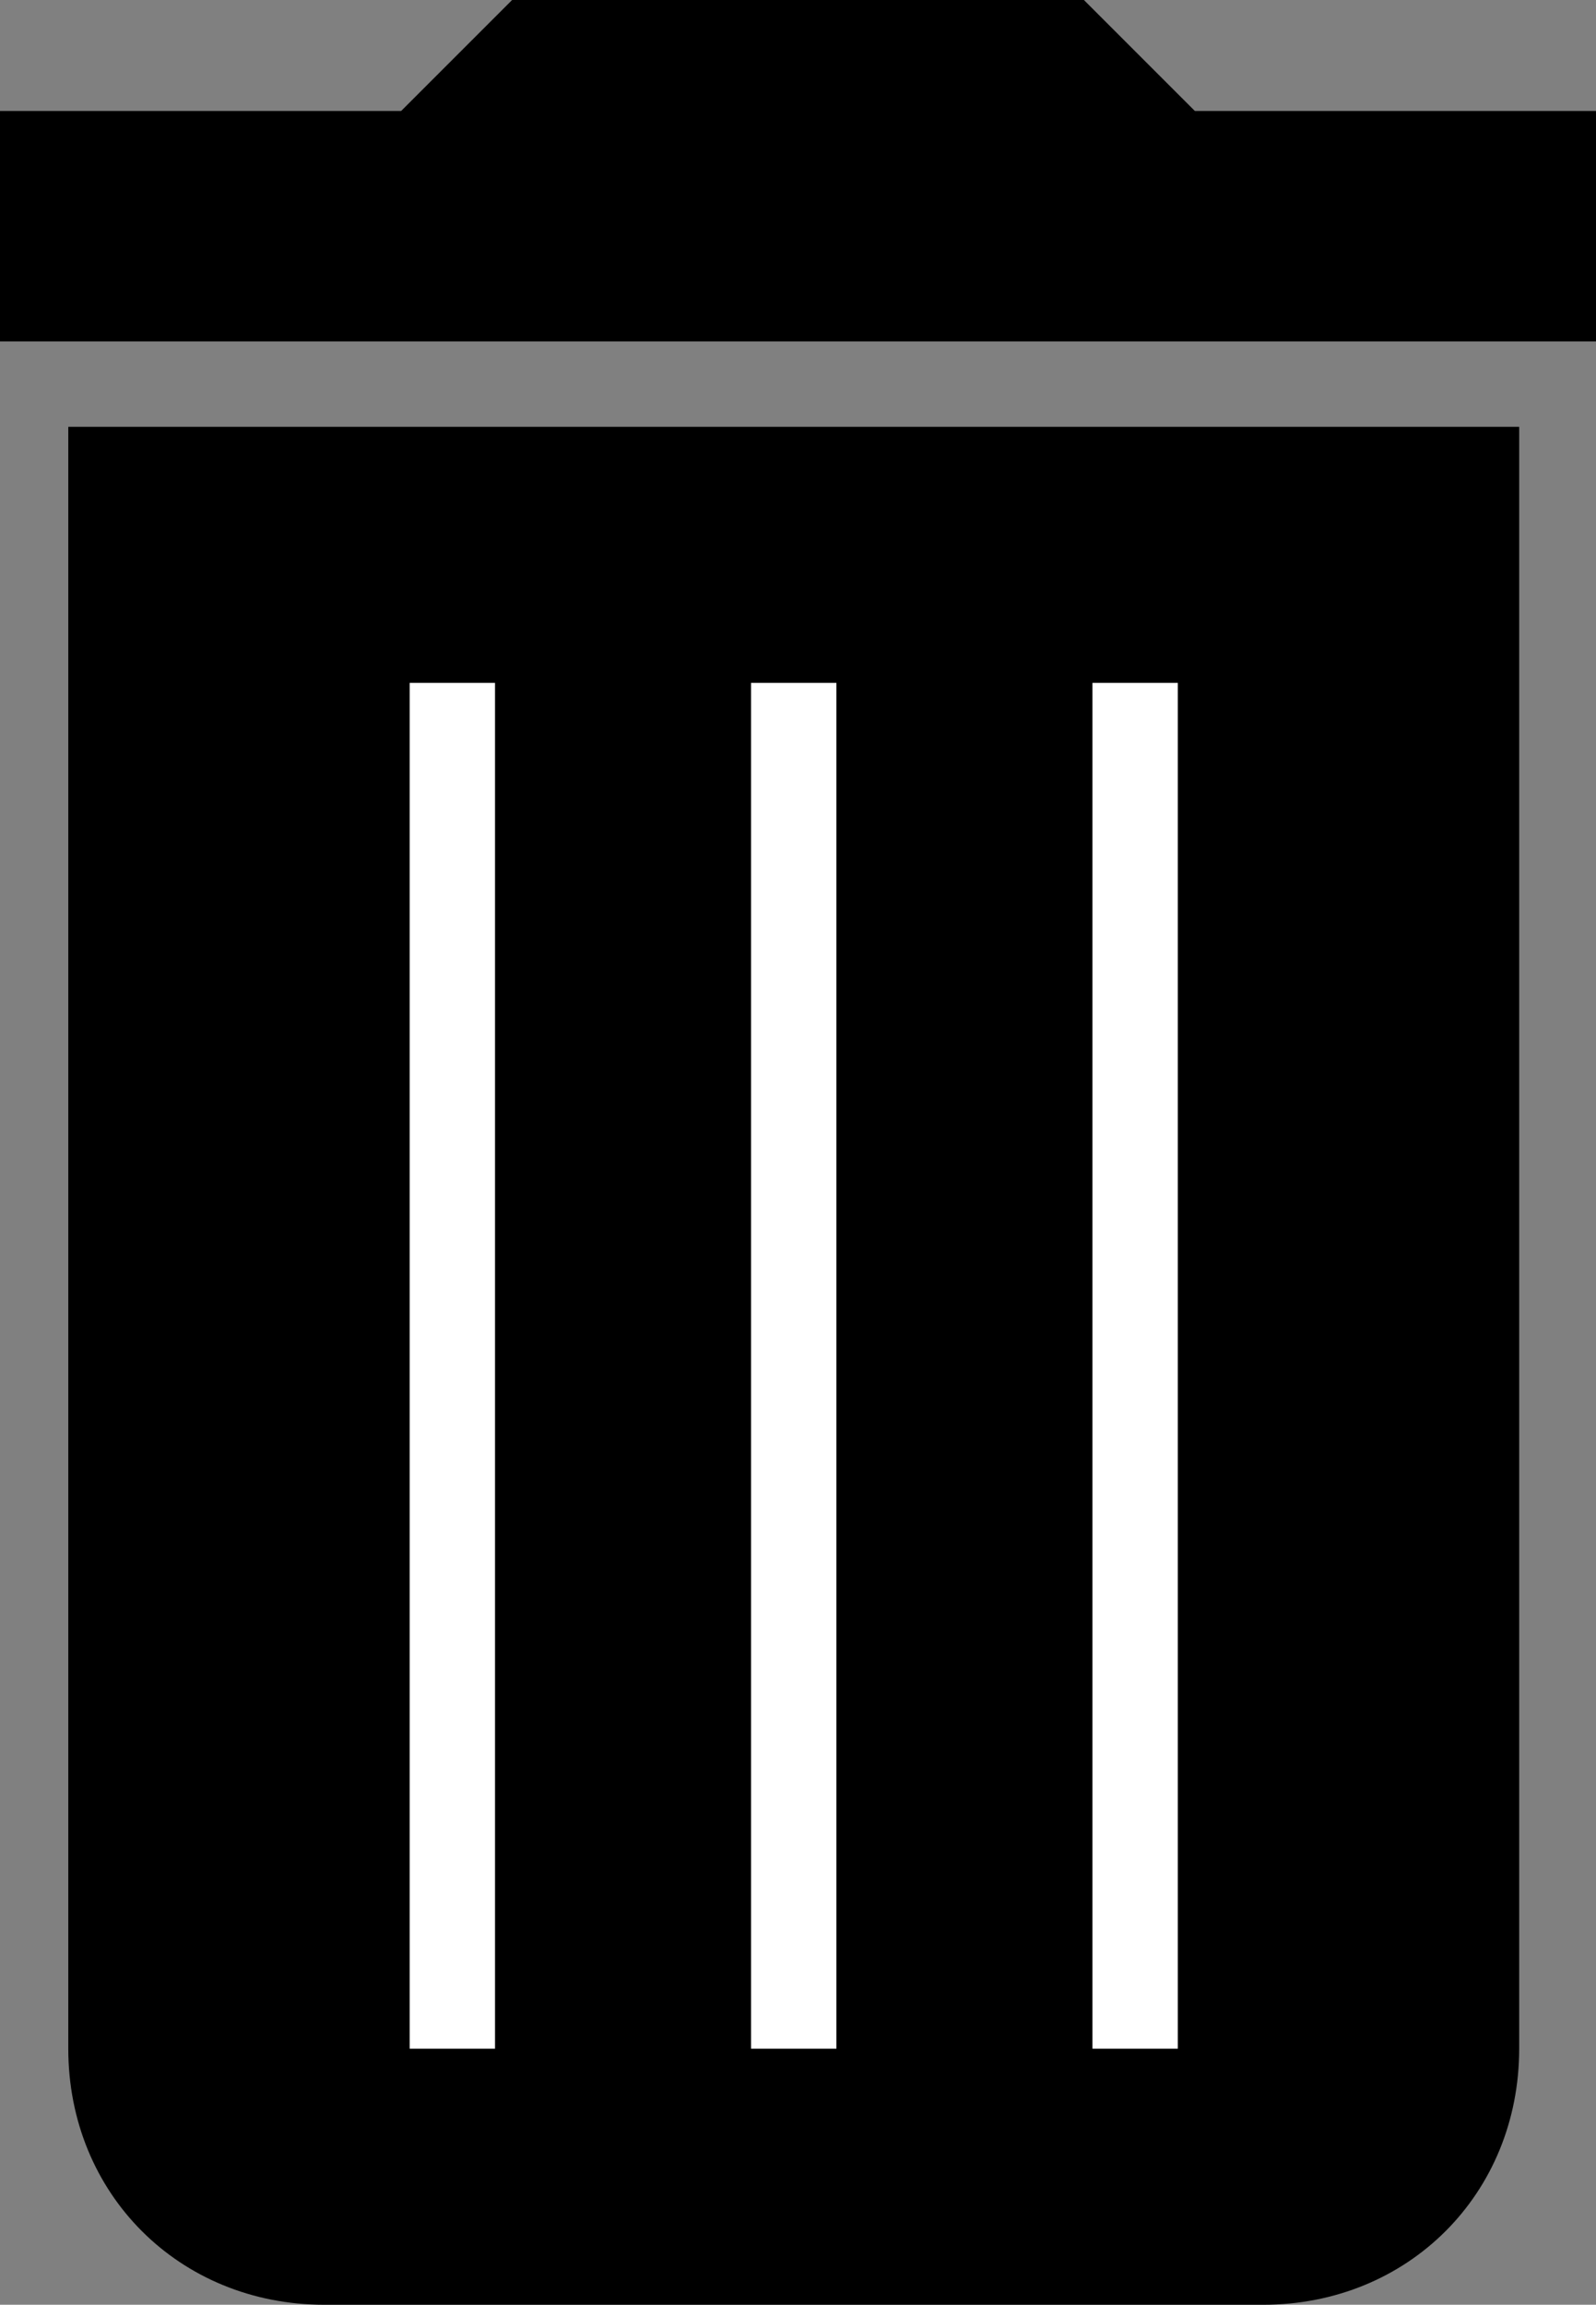 <?xml version="1.0" encoding="utf-8"?>
<!-- Generator: Adobe Illustrator 23.0.5, SVG Export Plug-In . SVG Version: 6.00 Build 0)  -->
<svg version="1.1" id="Layer_1" xmlns:sketch="http://www.bohemiancoding.com/sketch/ns"
	 xmlns="http://www.w3.org/2000/svg" xmlns:xlink="http://www.w3.org/1999/xlink" x="0px" y="0px" viewBox="0 0 18.7 27"
	 style="enable-background:new 0 0 18.7 27;" xml:space="preserve">
<rect x="0" y="0" width="18.7" height="27" fill="#808080" stroke="none"/>
<style type="text/css">
	.st0{fill-rule:evenodd;clip-rule:evenodd;}
	.st1{fill-rule:evenodd;clip-rule:evenodd;fill:#FFFFFF;}
</style>
<title>icon 26 trash can</title>
<desc>Created with Sketch.</desc>
<path class="st0" d="M0.8,5v19c0,1.7,1.3,3,3,3h11c1.7,0,3-1.3,3-3V5H0.8L0.8,5z"/>
<polygon class="st1" points="4.8,8 4.8,24 5.8,24 5.8,8 4.8,8 "/>
<polygon class="st1" points="8.8,8 8.8,24 9.8,24 9.8,8 8.8,8 "/>
<polygon class="st1" points="12.8,8 12.8,24 13.8,24 13.8,8 12.8,8 "/>
<polygon class="st0" points="14,1.3 12.7,0 6,0 4.7,1.3 0,1.3 0,4 18.7,4 18.7,1.3 "/>
</svg>

